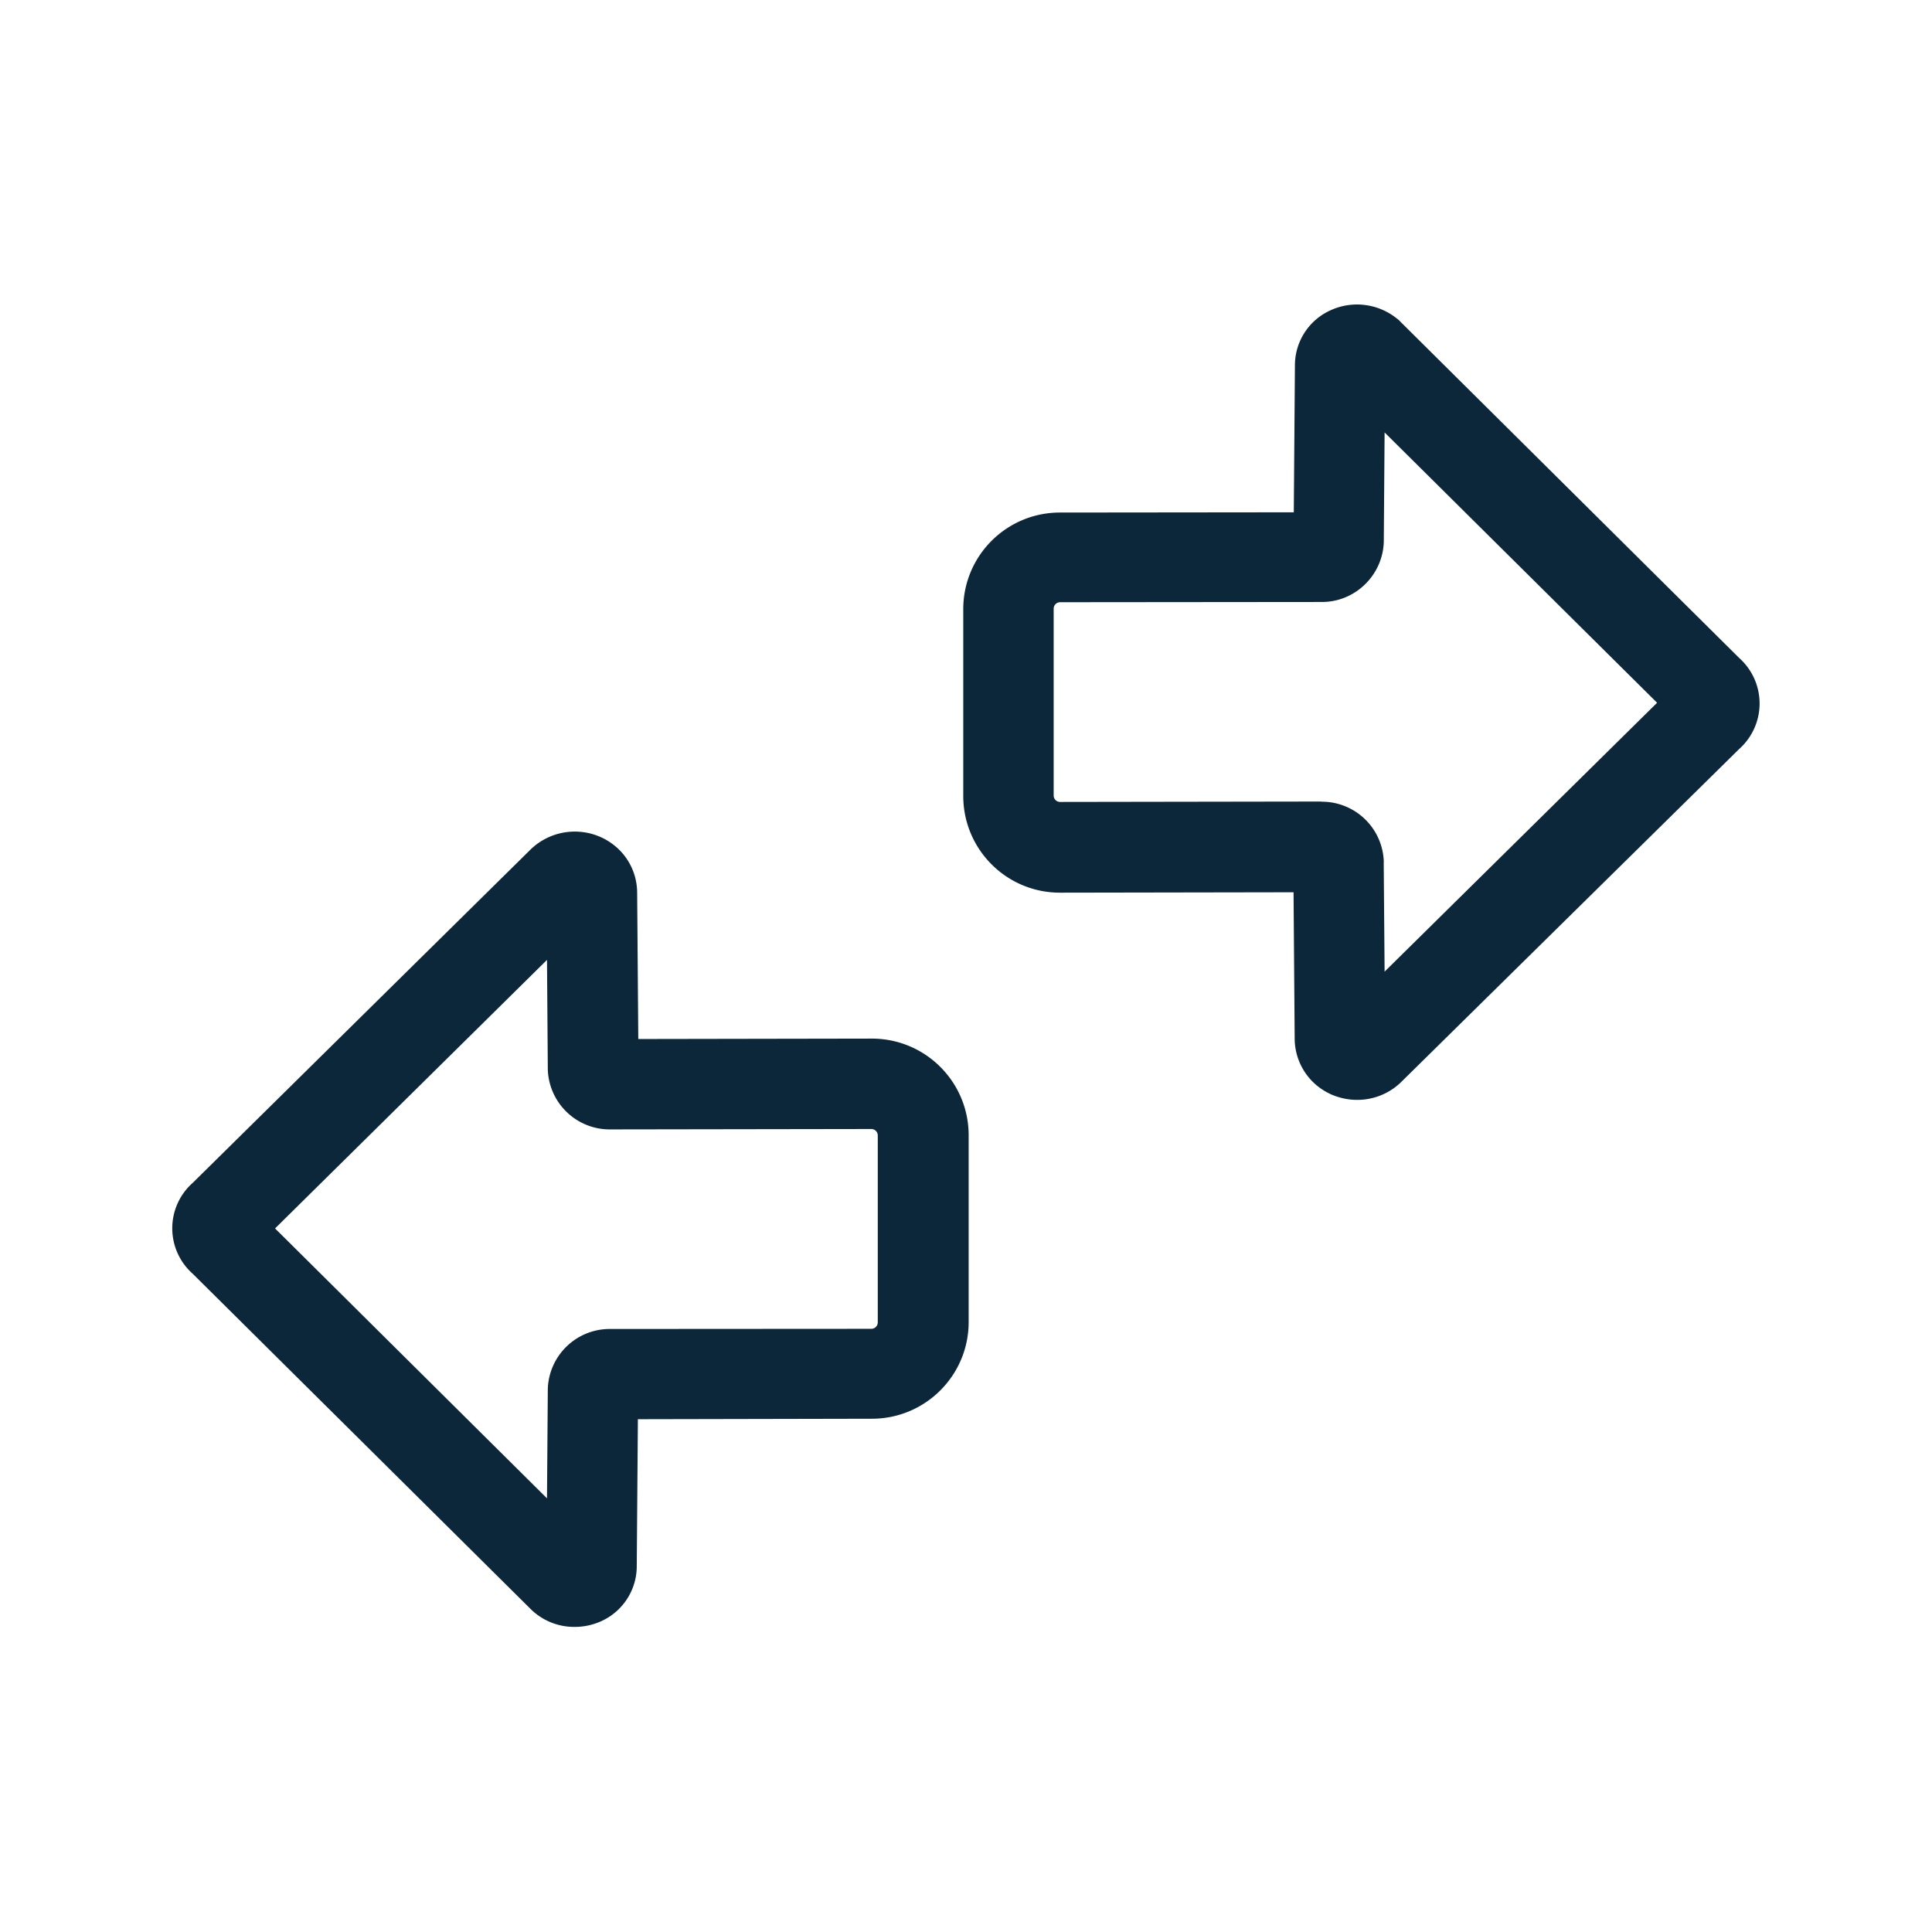 <svg xmlns="http://www.w3.org/2000/svg" width="24" height="24" fill="none"><path fill="#0B2739" d="M16.52 13.588q.165.075.34.075a.78.78 0 0 0 .534-.21l4.21-4.148a.757.757 0 0 0 0-1.132l-4.21-4.179q-.017-.02-.04-.036a.79.79 0 0 0-.831-.101.75.75 0 0 0-.437.683l-.014 1.824-2.905.003c-.664 0-1.201.537-1.201 1.201v2.32c0 .663.537 1.201 1.201 1.201l2.902-.005.014 1.823a.76.76 0 0 0 .437.68m.67-2.883a.77.77 0 0 0-.768-.745q-.007 0-.011-.002l-3.24.005a.08.08 0 0 1-.082-.081v-2.32c0-.044.036-.08.081-.08l3.252-.003c.412 0 .754-.331.768-.746v-.01l.01-1.35 3.385 3.358L17.2 12.07l-.011-1.353zM7.136 20.21a.77.77 0 0 1-.535-.213l-4.207-4.174a.754.754 0 0 1 0-1.129l4.21-4.154.042-.036a.79.79 0 0 1 .832-.098c.27.129.434.39.437.68l.014 1.821 2.902-.005c.664 0 1.202.537 1.202 1.201v2.32c0 .663-.538 1.201-1.202 1.201l-2.907.006-.014 1.823a.75.75 0 0 1-.437.684.8.8 0 0 1-.337.073m-.341-1.597.01-1.347v-.011a.77.77 0 0 1 .78-.746l3.238-.002a.08.08 0 0 0 .081-.082v-2.319a.08.08 0 0 0-.081-.081l-3.238.005a.77.77 0 0 1-.78-.745v-.01l-.01-1.351-3.378 3.336z"/></svg>